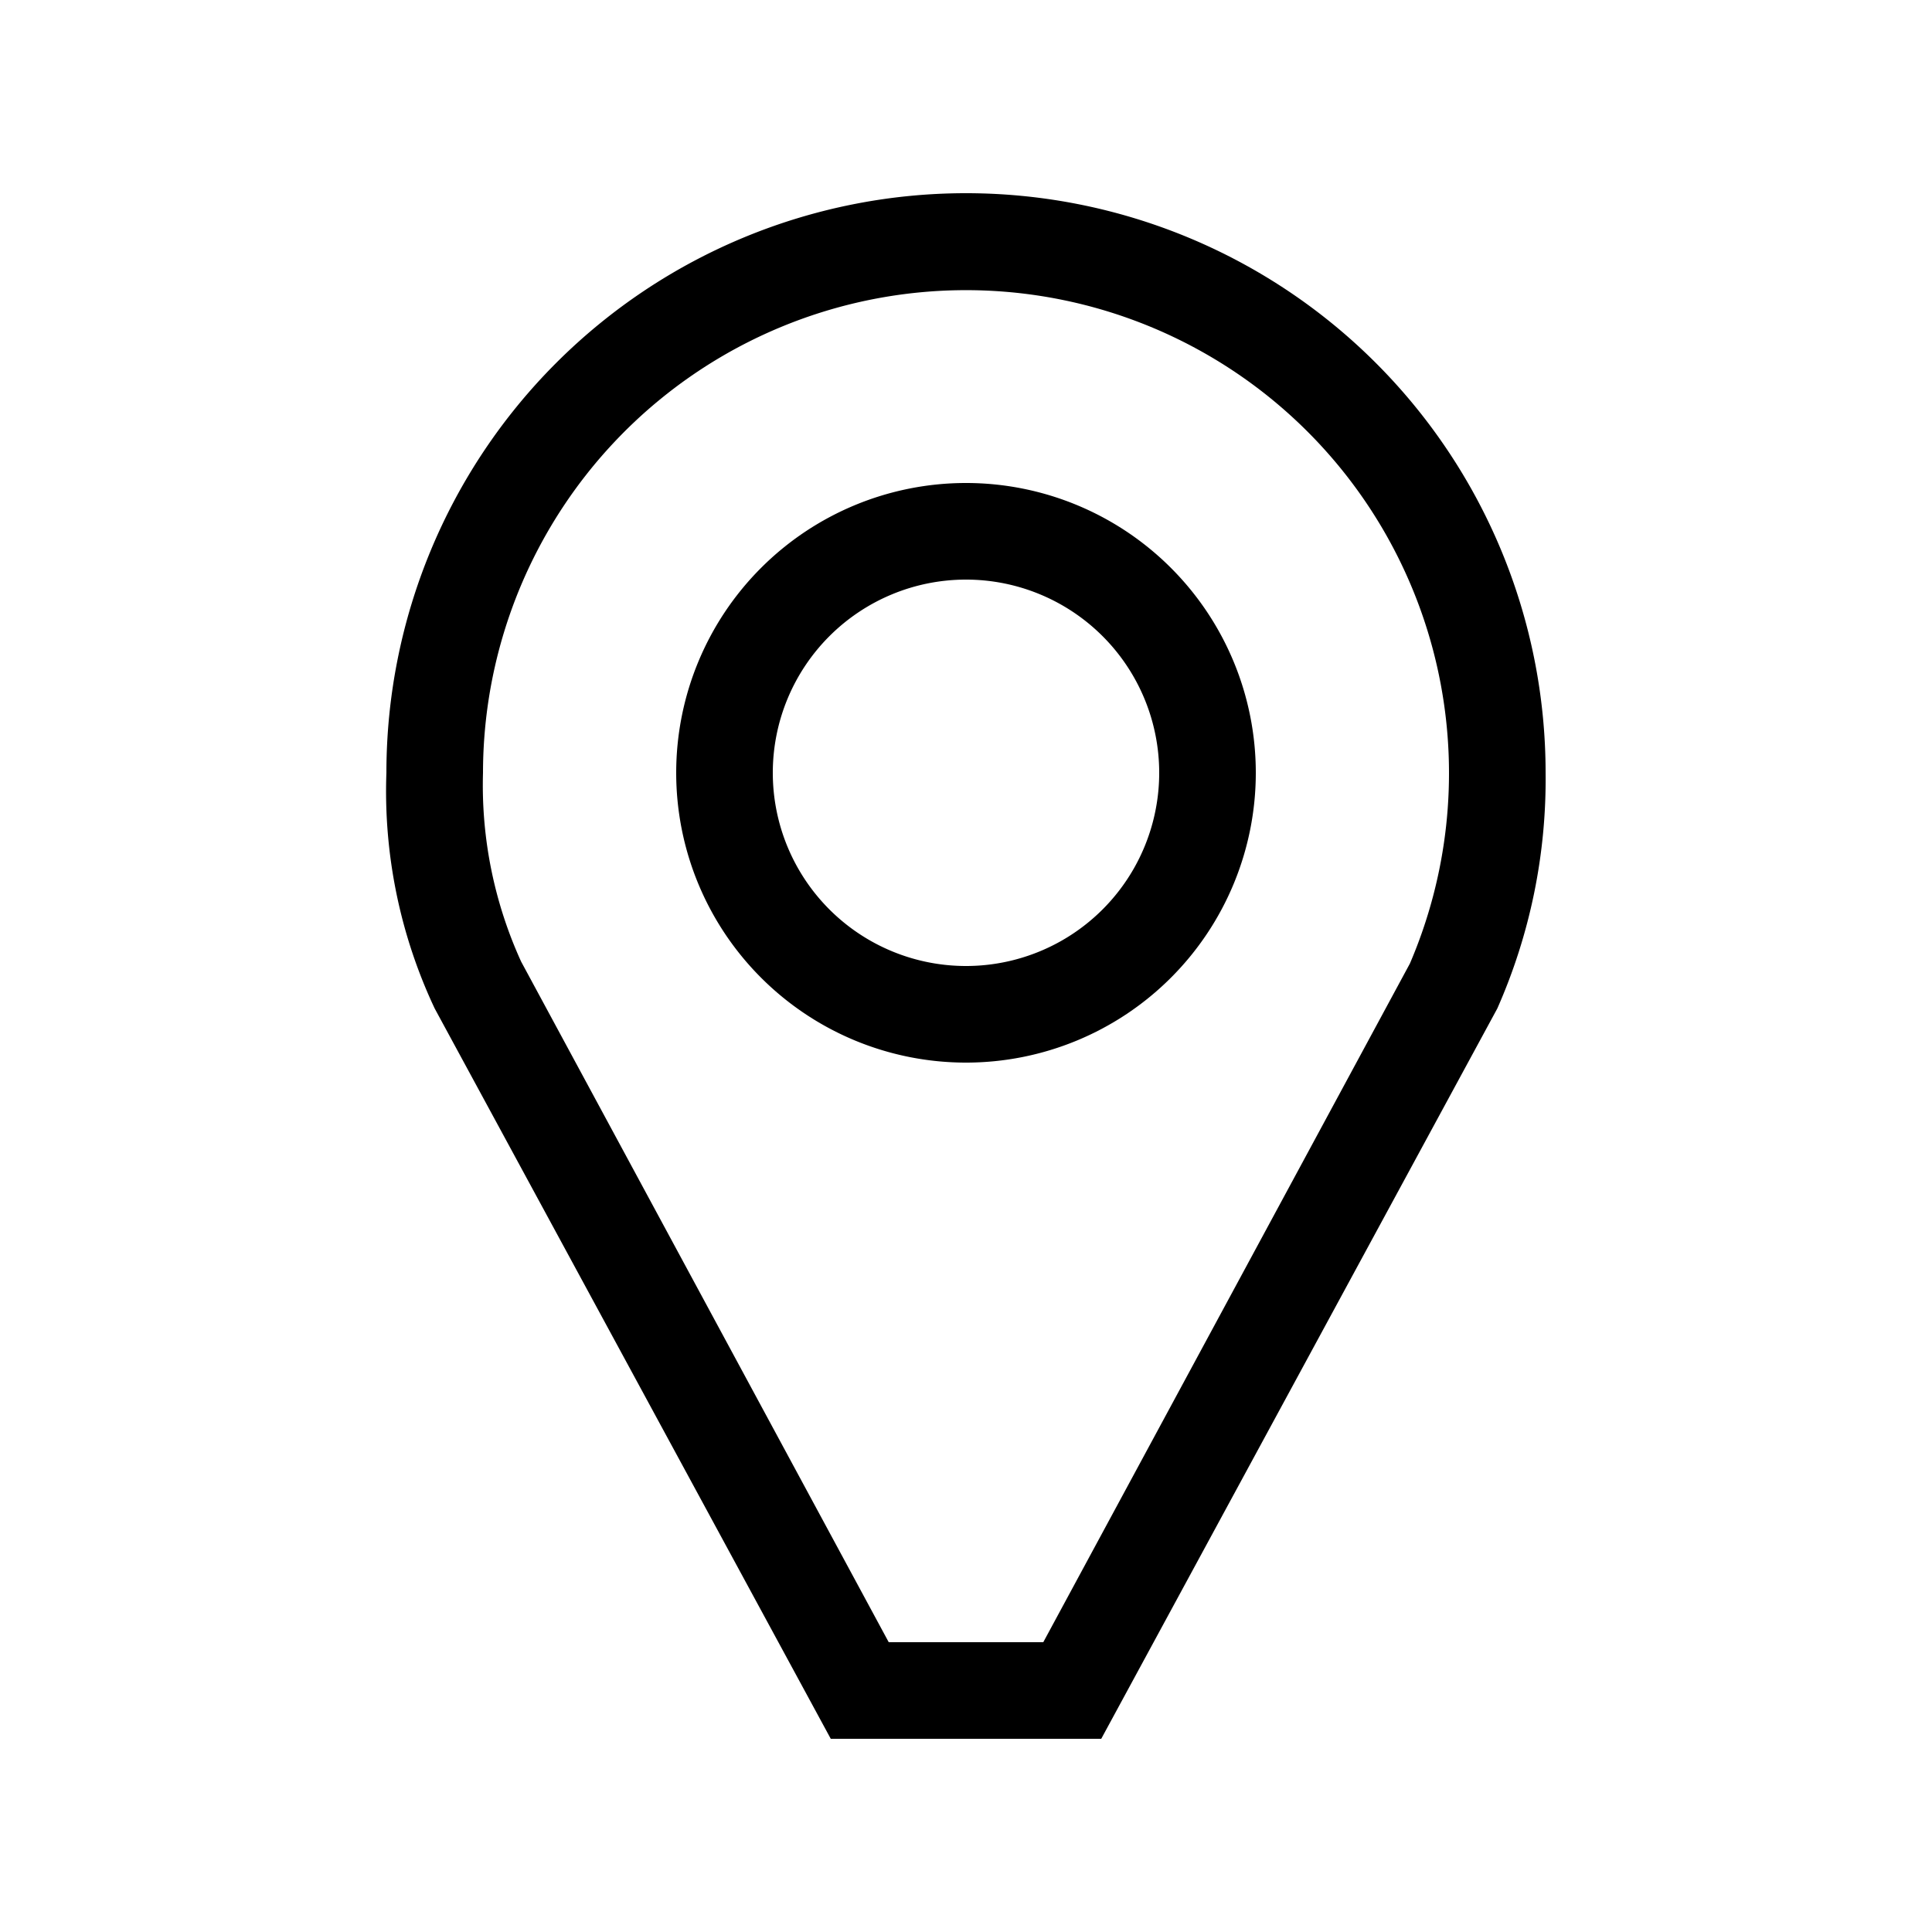<svg id="Ready" xmlns="http://www.w3.org/2000/svg" viewBox="0 0 40 40"><title>Artboard 43</title><path d="M20,4A12,12,0,0,0,8,16a10.56,10.56,0,0,0,1,4.88L17.2,36H22.8L31,20.88v0A11.73,11.73,0,0,0,32,16,12,12,0,0,0,20,4Zm9.19,15.95L21.6,34H18.4L10.79,19.91A8.8,8.8,0,0,1,10,16a10,10,0,1,1,19.19,3.95ZM20,10a6,6,0,1,0,6,6A6,6,0,0,0,20,10Zm0,10a4,4,0,1,1,4-4A4,4,0,0,1,20,20Z"/></svg>